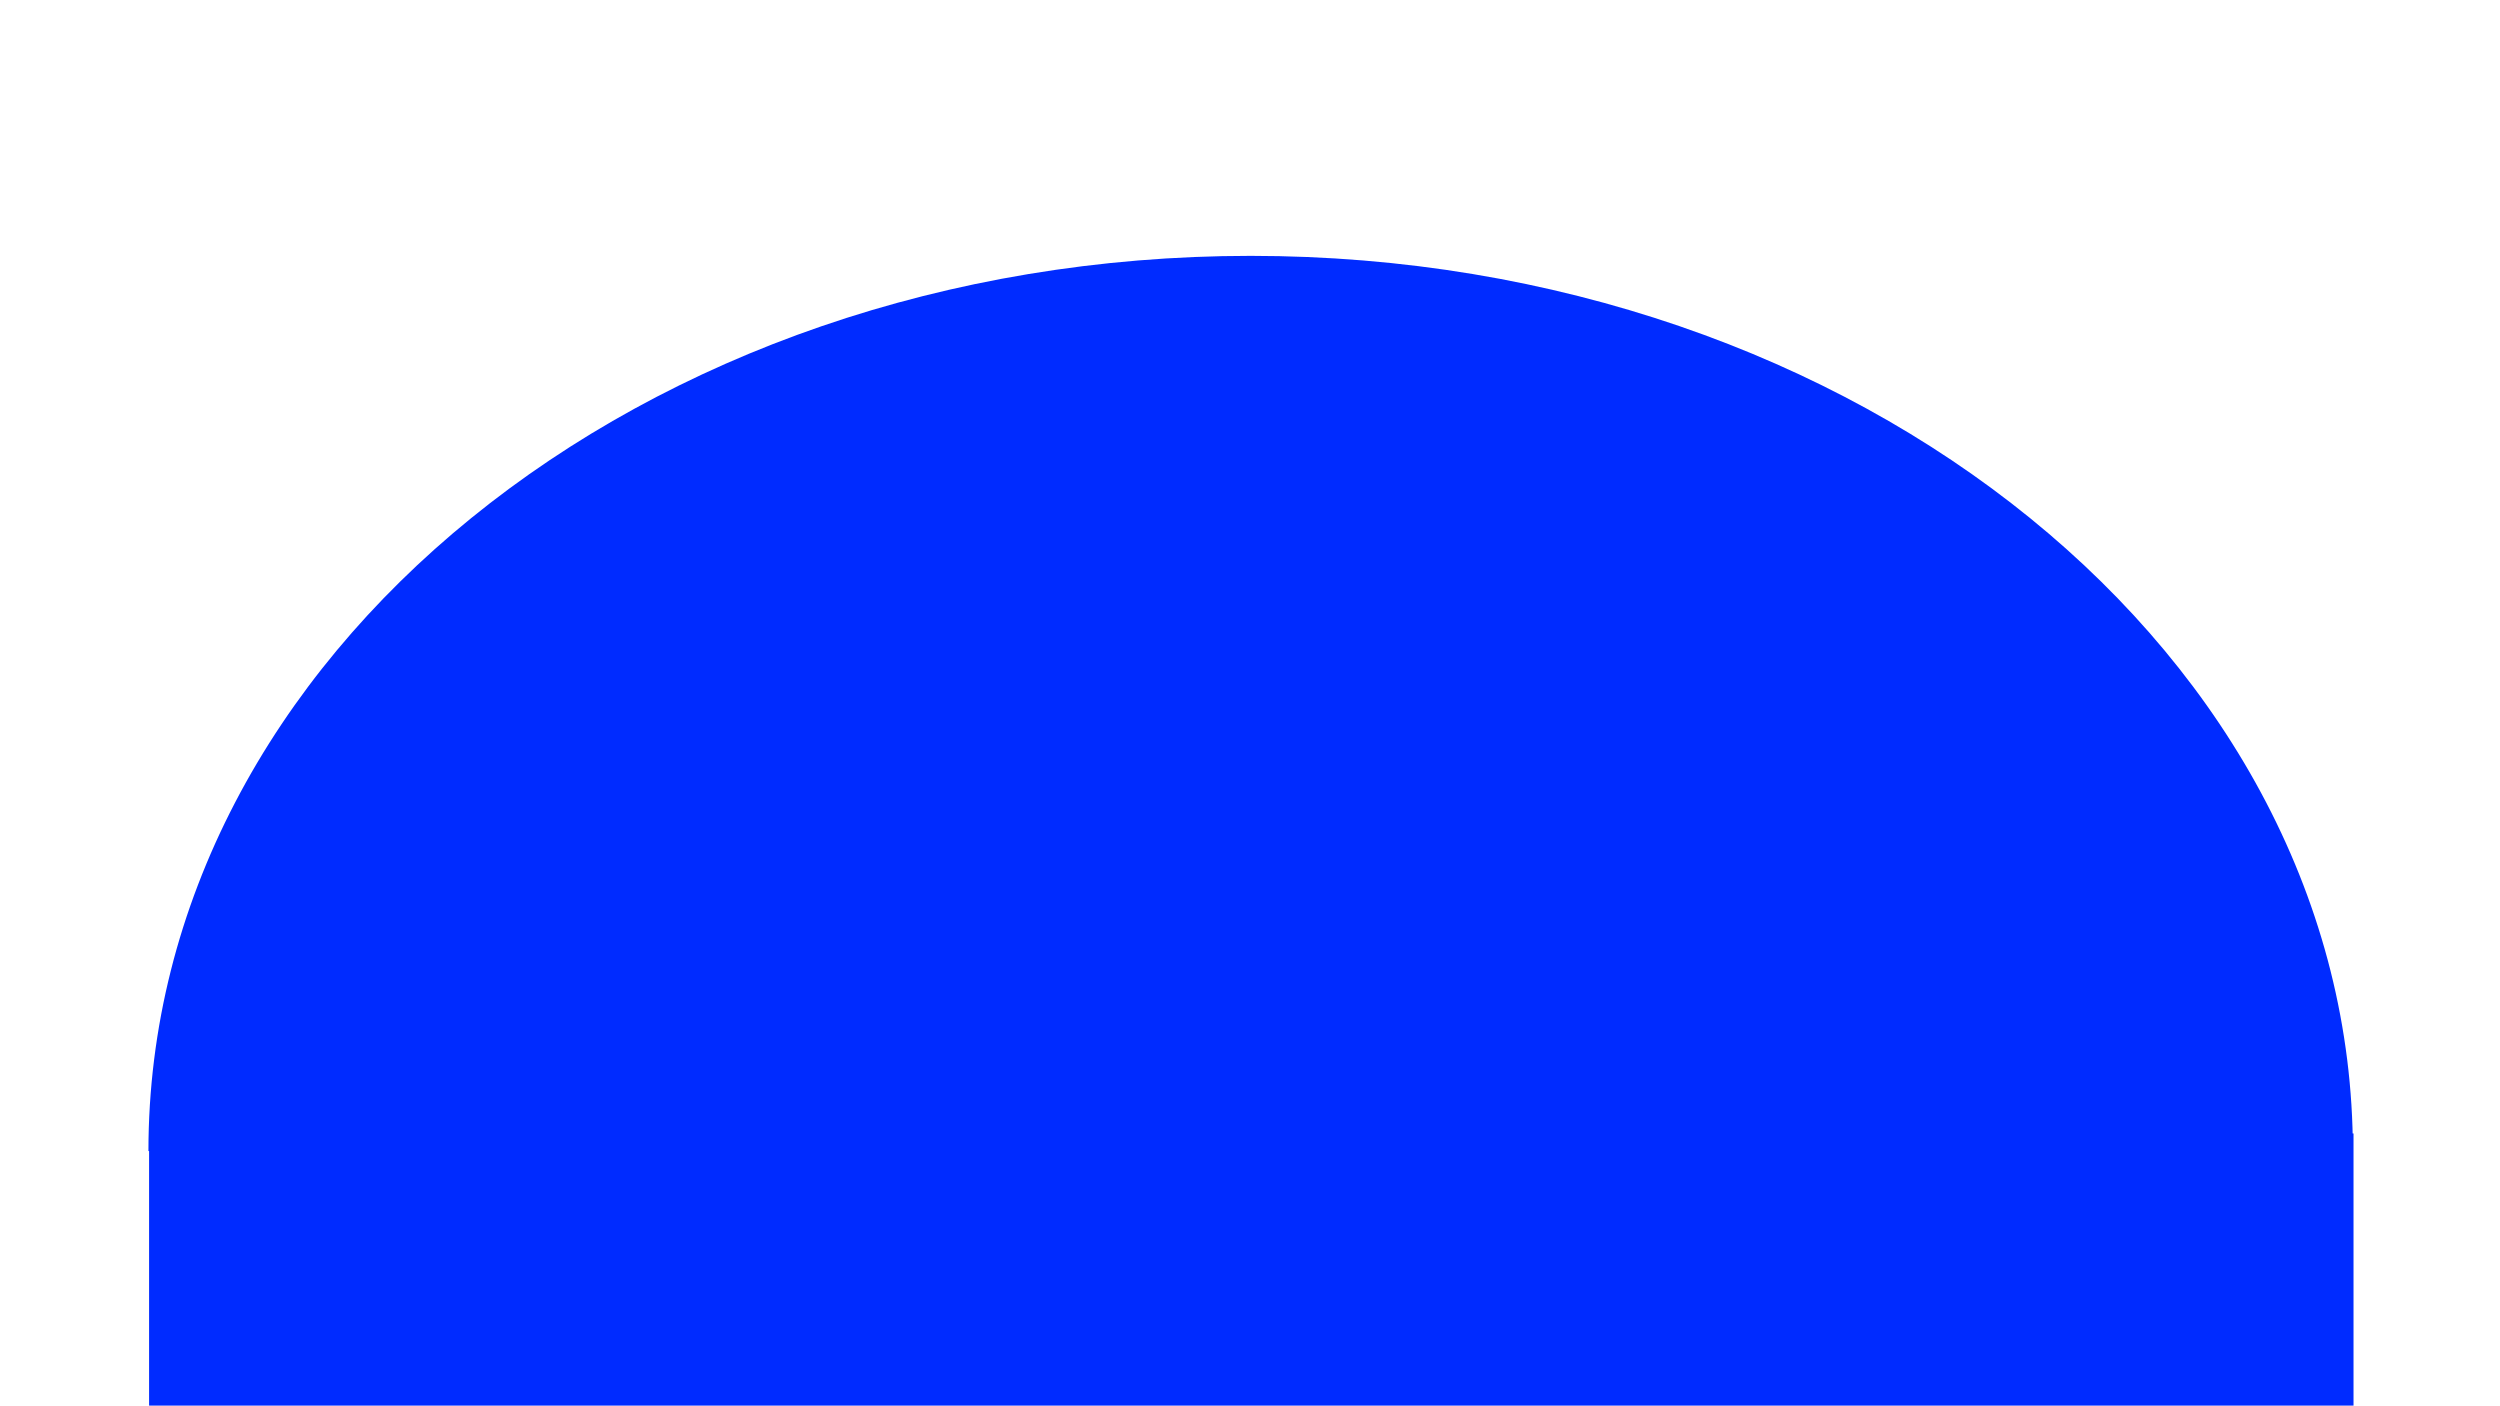 <svg xmlns="http://www.w3.org/2000/svg" viewBox="0 0 1920 1080"><defs><style>.cls-1{fill:#002bff;}</style></defs><title>Mesa de trabajo 1</title><g id="Capa_3" data-name="Capa 3"><path class="cls-1" d="M114,884c0-379.7,379-687.5,846.5-687.5S1807,504.3,1807,884"/><rect class="cls-1" x="114.5" y="870.5" width="1693" height="209"/></g></svg>